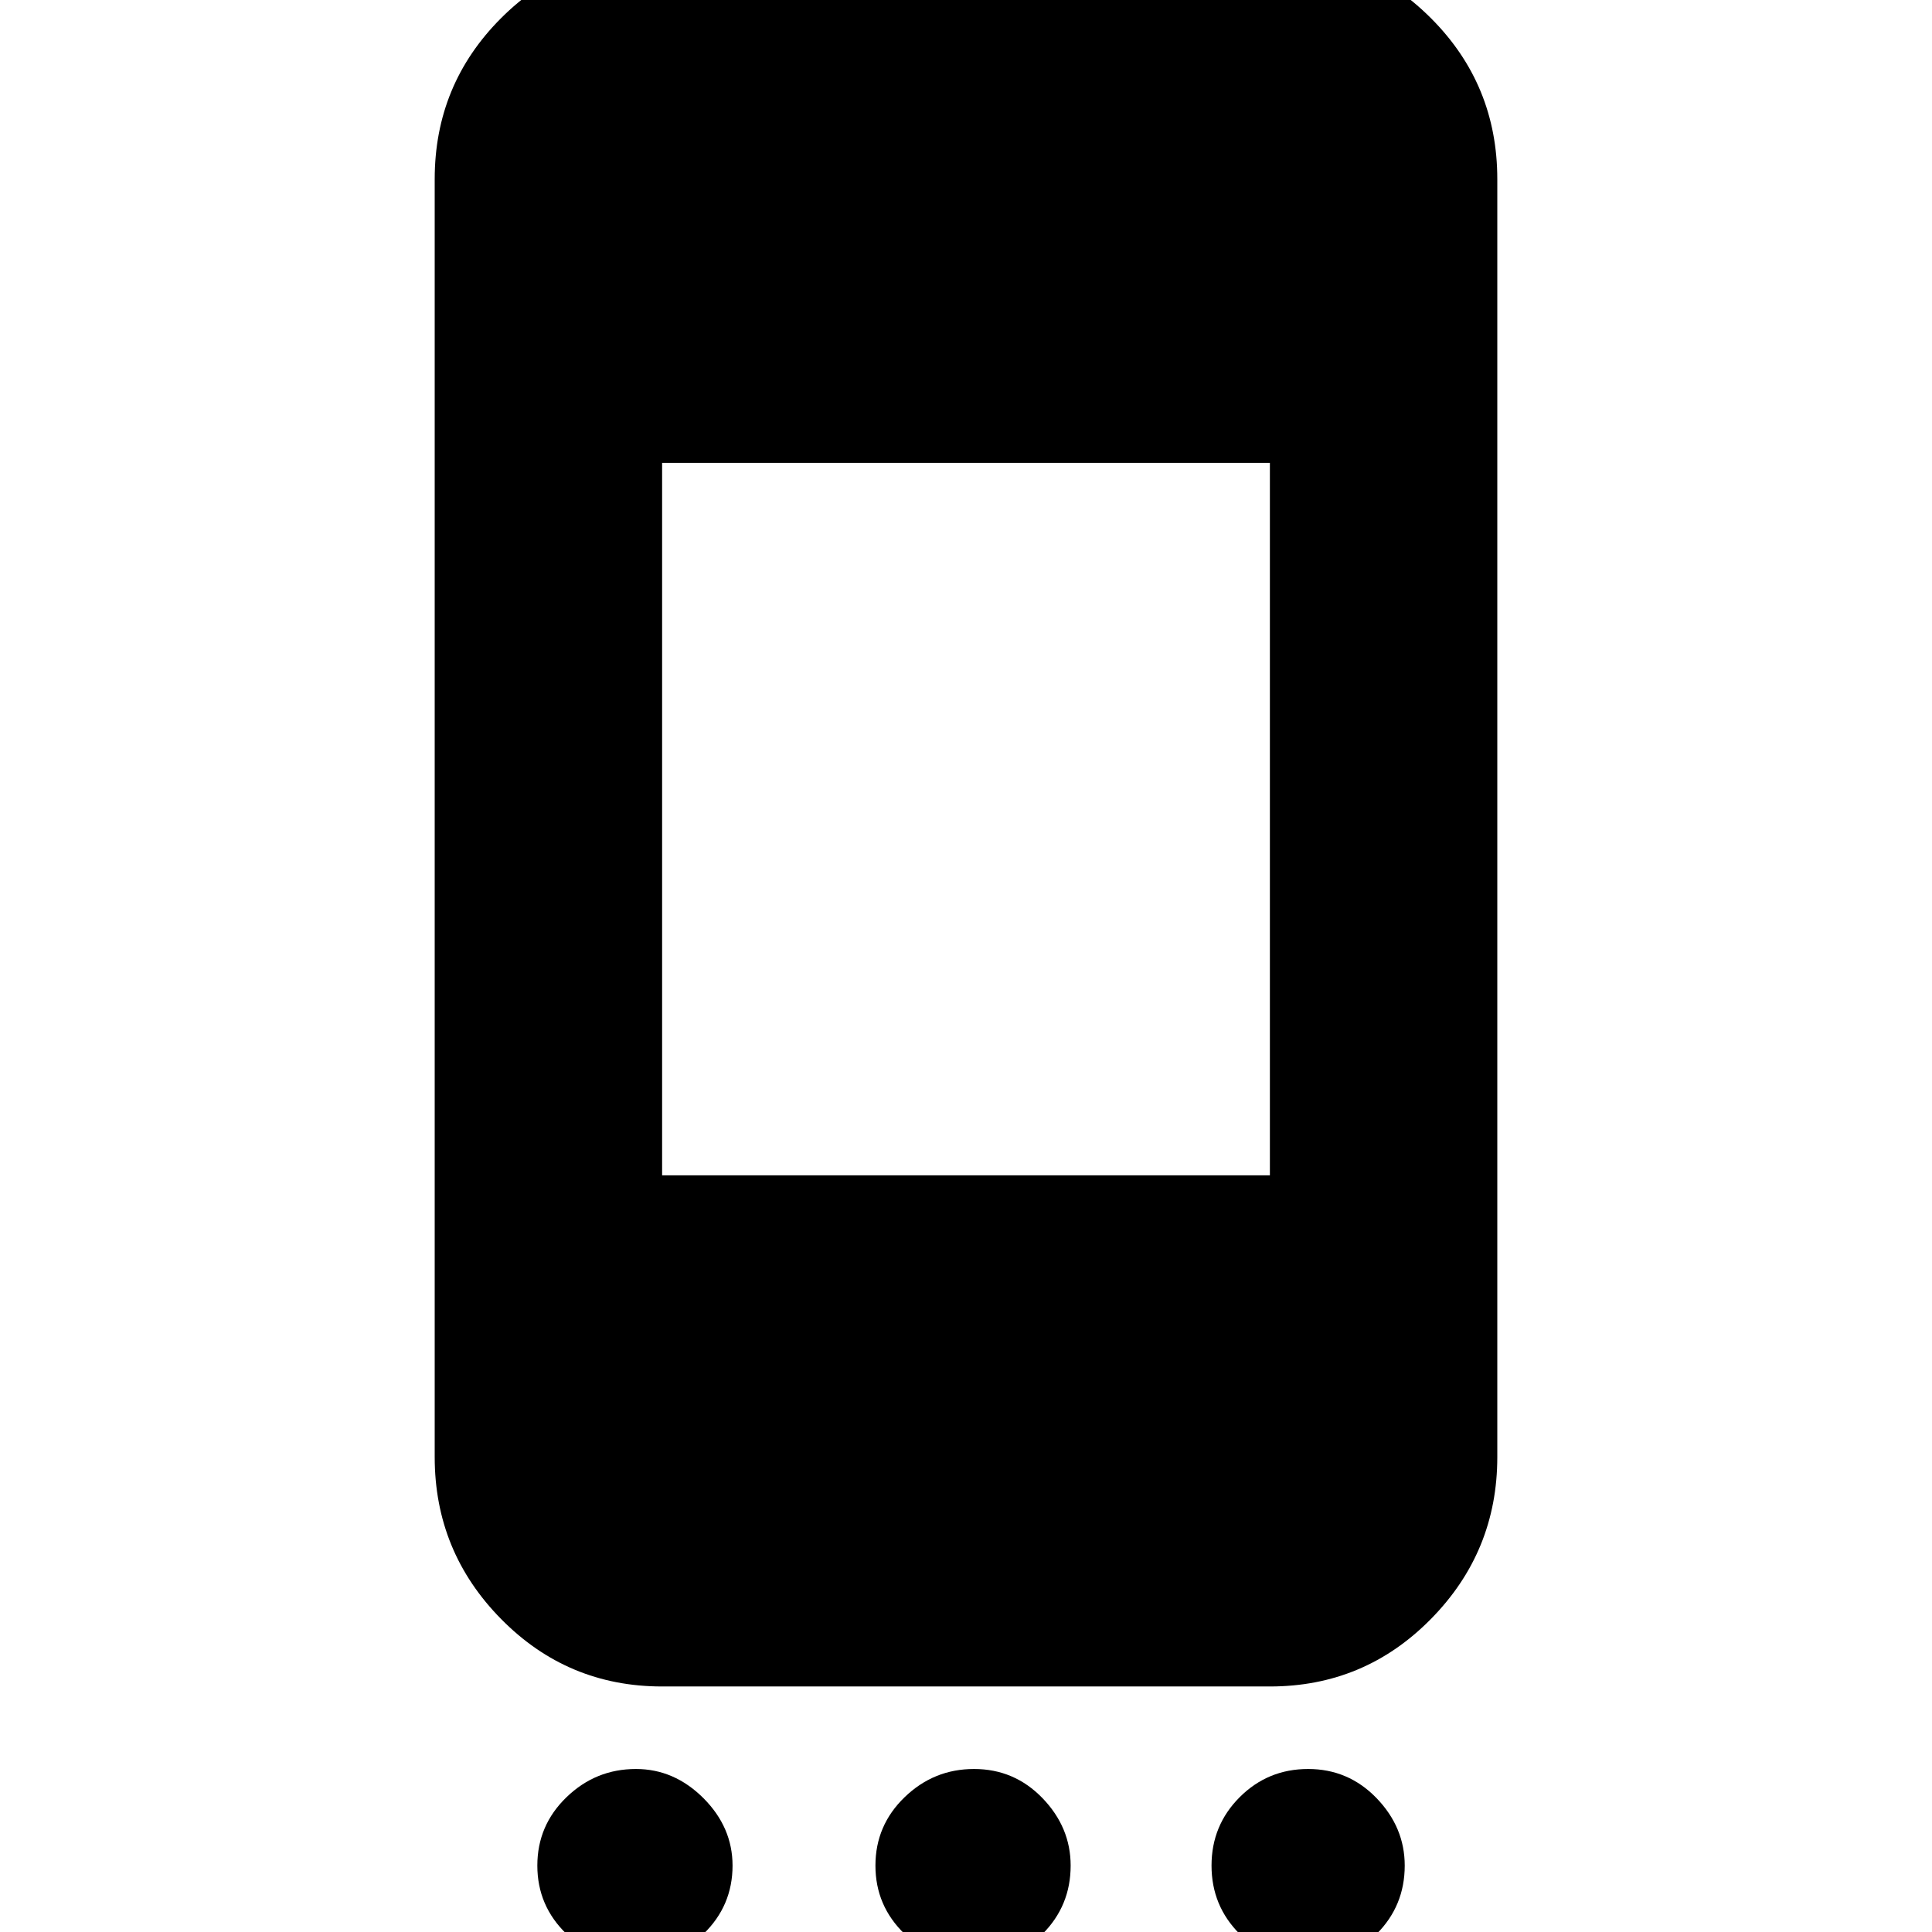 <svg xmlns="http://www.w3.org/2000/svg" height="24" width="24"><path d="M8.225 20.95q-1.175 0-2-.838Q5.4 19.275 5.4 18.1V2.225q0-1.175.825-2t2-.825h7.55q1.175 0 2 .825t.825 2V18.1q0 1.175-.825 2.012-.825.838-2 .838Zm0-6.35h7.55V5.75h-7.55ZM7.9 24.375q-.5 0-.862-.35-.363-.35-.363-.85t.363-.85q.362-.35.862-.35.475 0 .838.362.362.363.362.838 0 .5-.362.85-.363.35-.838.35Zm4.2 0q-.5 0-.862-.35-.363-.35-.363-.85t.363-.85q.362-.35.862-.35t.85.362q.35.363.35.838 0 .5-.35.85t-.85.35Zm4.15 0q-.5 0-.85-.35t-.35-.85q0-.5.35-.85t.85-.35q.5 0 .85.362.35.363.35.838 0 .5-.35.85t-.85.35Z"/></svg>